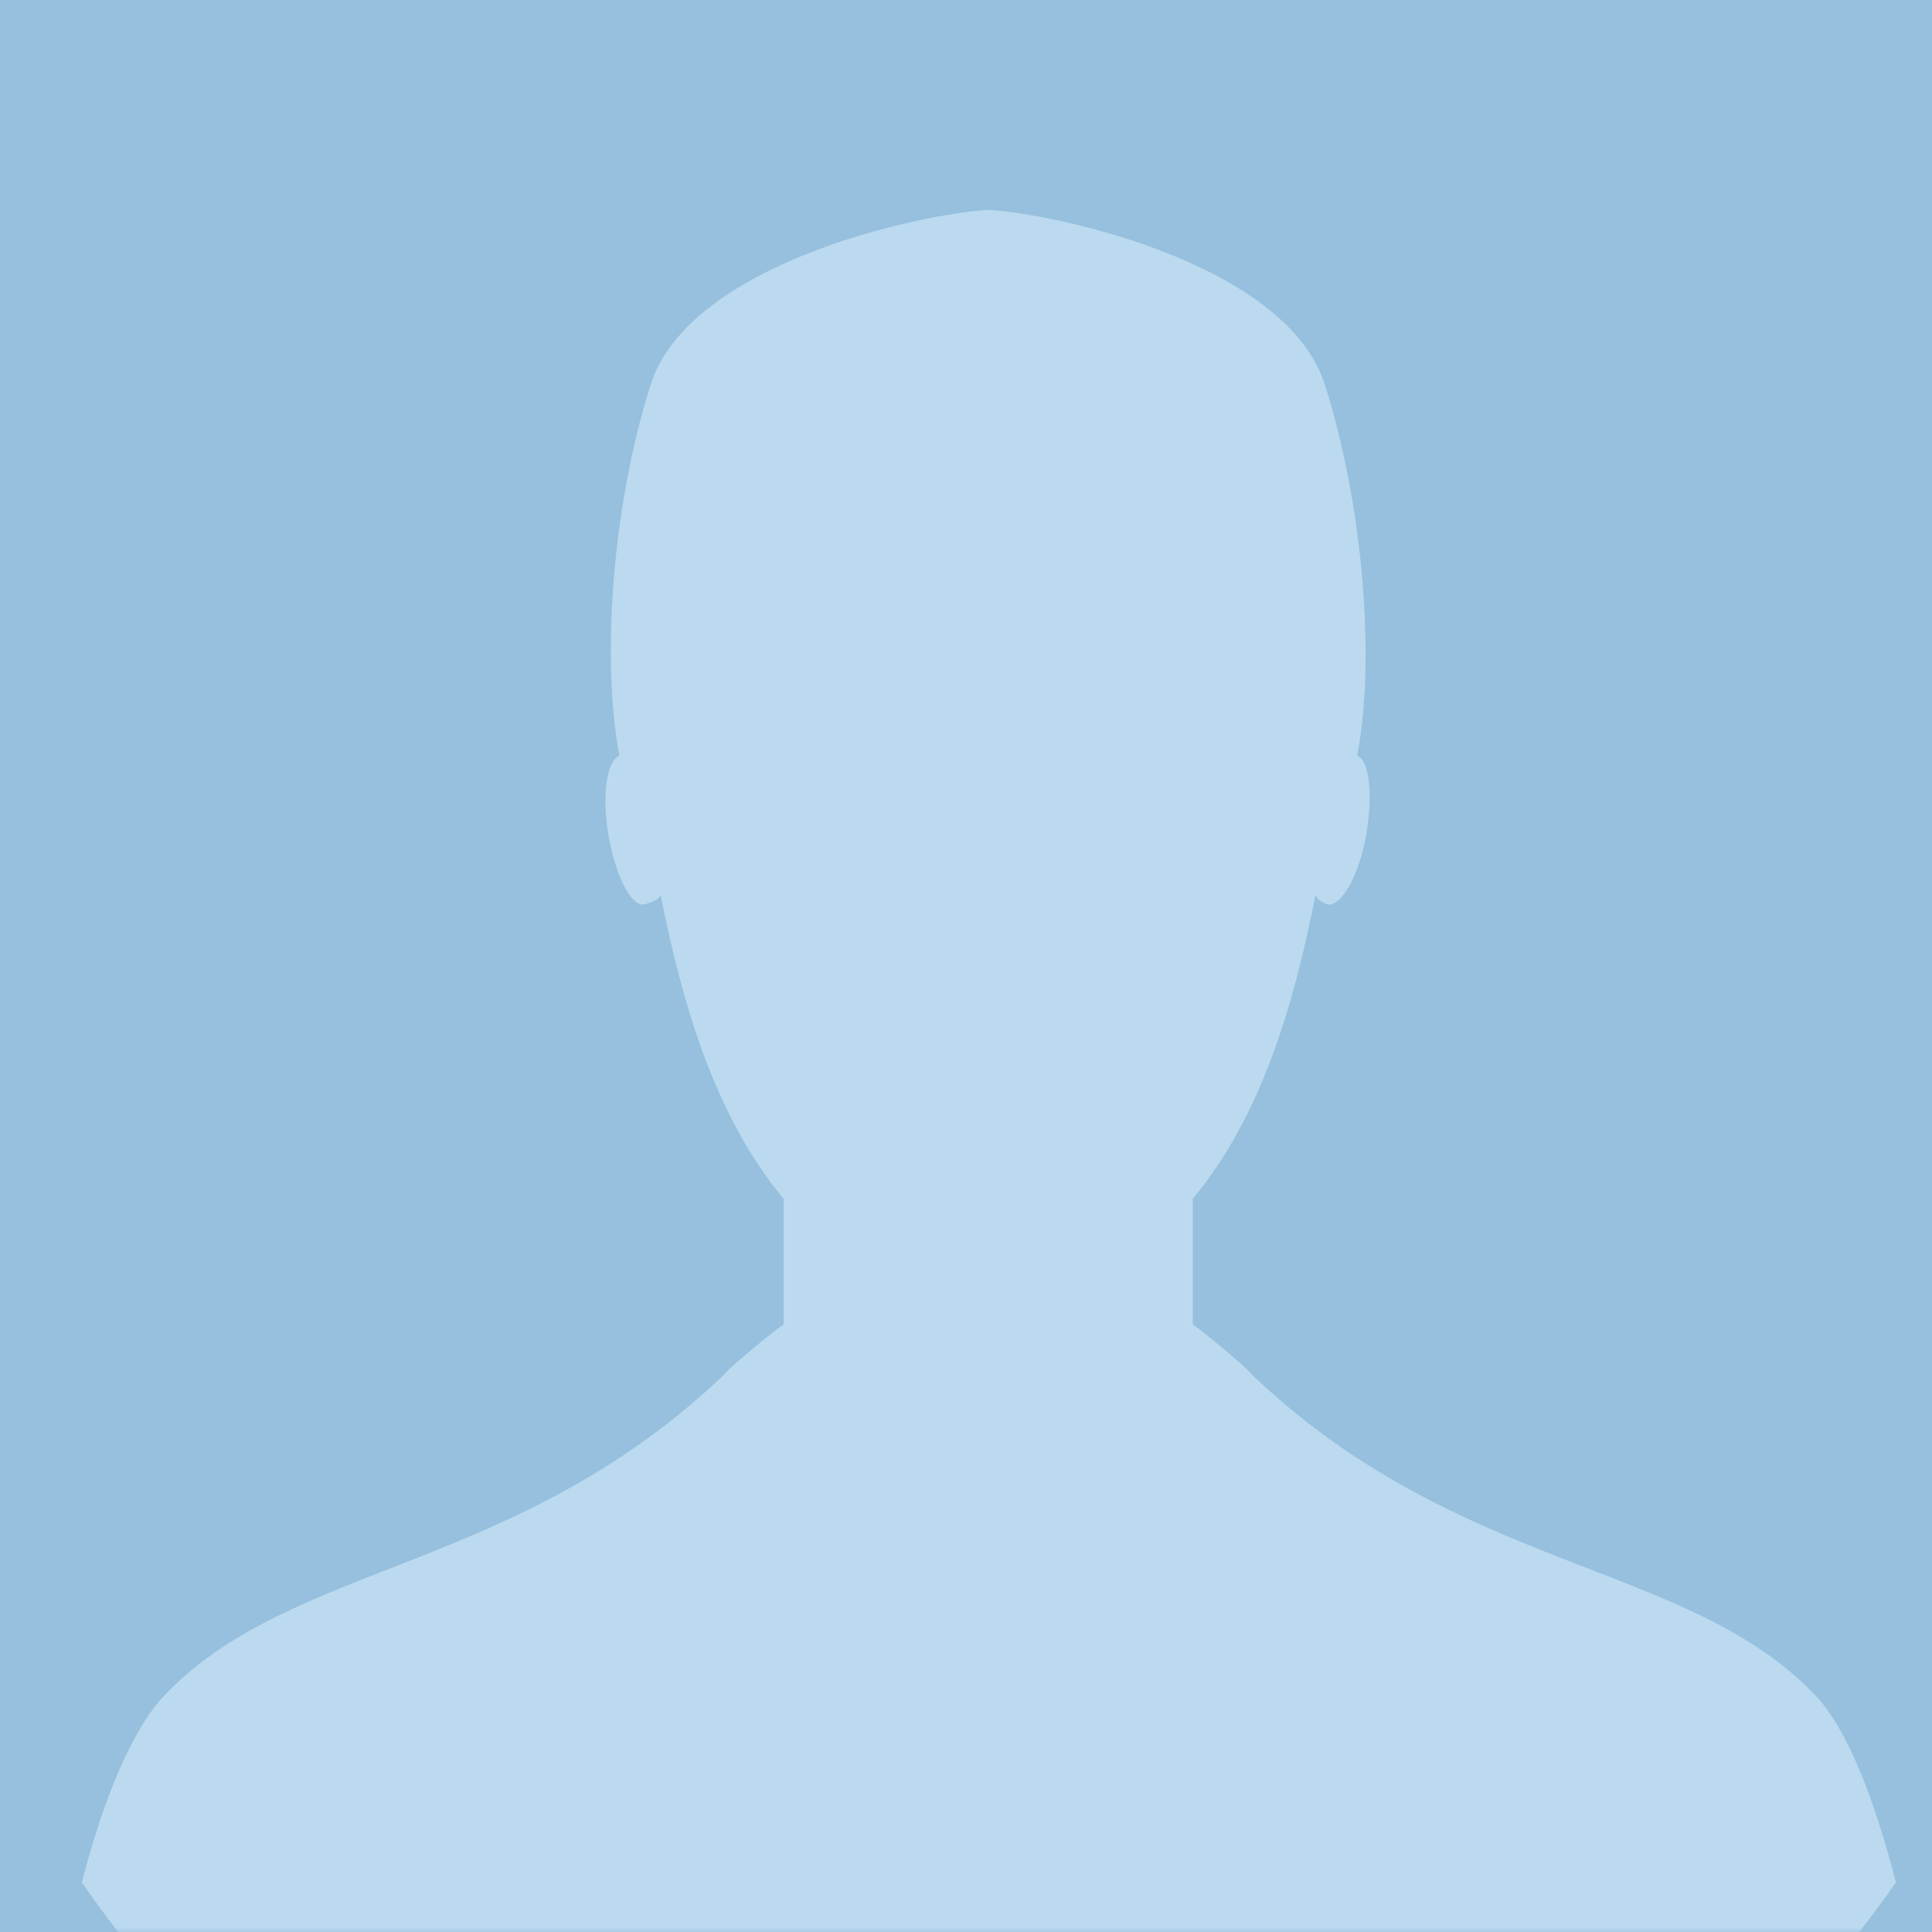 <?xml version="1.0" encoding="UTF-8"?>
<svg width="200px" height="200px" viewBox="0 0 200 200" version="1.1" xmlns="http://www.w3.org/2000/svg" xmlns:xlink="http://www.w3.org/1999/xlink">
    <!-- Generator: sketchtool 40.1 (33804) - http://www.bohemiancoding.com/sketch -->
    <title>5B48A407-382F-4D40-9874-5F0128FF6C2A</title>
    <desc>Created with sketchtool.</desc>
    <defs>
        <rect id="path-1" x="0" y="0" width="200" height="200"></rect>
    </defs>
    <g id="Page-1" stroke="none" stroke-width="1" fill="none" fill-rule="evenodd">
        <g id="New---Left-Nav" transform="translate(-2266, -513)">
            <g id="default_avatar_l" transform="translate(2266, 513)">
                <mask id="mask-2" fill="white">
                    <use xlink:href="#path-1"></use>
                </mask>
                <g id="Mask">
                    <use fill="#96C0DD" fill-rule="evenodd" xlink:href="#path-1"></use>
                    <use xlink:href="#path-1"></use>
                </g>
                <path d="M129.463,142.172 C129.59,142.001 123.477,136.934 123.477,137.134 L123.477,124.103 C130.536,115.626 133.917,104.126 136.176,92.677 C136.409,93.197 137.122,93.553 137.489,93.62 C138.83,93.858 140.729,90.604 141.442,86.332 C142.134,82.194 141.76,78.687 140.496,78.234 C142.424,68.197 141.082,52.164 137.15,39.824 C133.183,27.313 109.358,22.112 102.299,21.733 L102.299,25.939 L102.976,25.939 L102.341,25.939 L101.529,25.939 L102.299,25.939 L102.299,21.733 C95.239,22.112 71.323,27.313 67.355,39.824 C63.416,52.164 62.209,68.197 64.122,78.234 C62.859,78.687 62.273,82.194 62.965,86.332 C63.685,90.604 65.308,93.858 66.664,93.62 C67.031,93.553 68.167,93.197 68.4,92.677 C70.666,104.126 74.062,115.626 81.121,124.103 L81.121,137.134 C81.121,136.934 74.951,142.001 75.092,142.172 C53.576,162.818 30.217,161.607 17.03,175.5 C13.712,178.984 10.74,186.094 8.474,194.861 C10.853,198.293 13.338,201.547 16.042,204.697 C38.716,226.844 68.937,240.492 102.306,240.492 C135.682,240.492 165.931,226.844 188.605,204.705 C191.302,201.547 193.885,198.301 196.264,194.861 C193.998,186.102 191.231,178.984 187.92,175.5 C174.734,161.607 150.986,162.818 129.463,142.172 Z" id="Fill-3" fill="#BBDAEF" mask="url(#mask-2)"></path>
            </g>
        </g>
    </g>
</svg>

